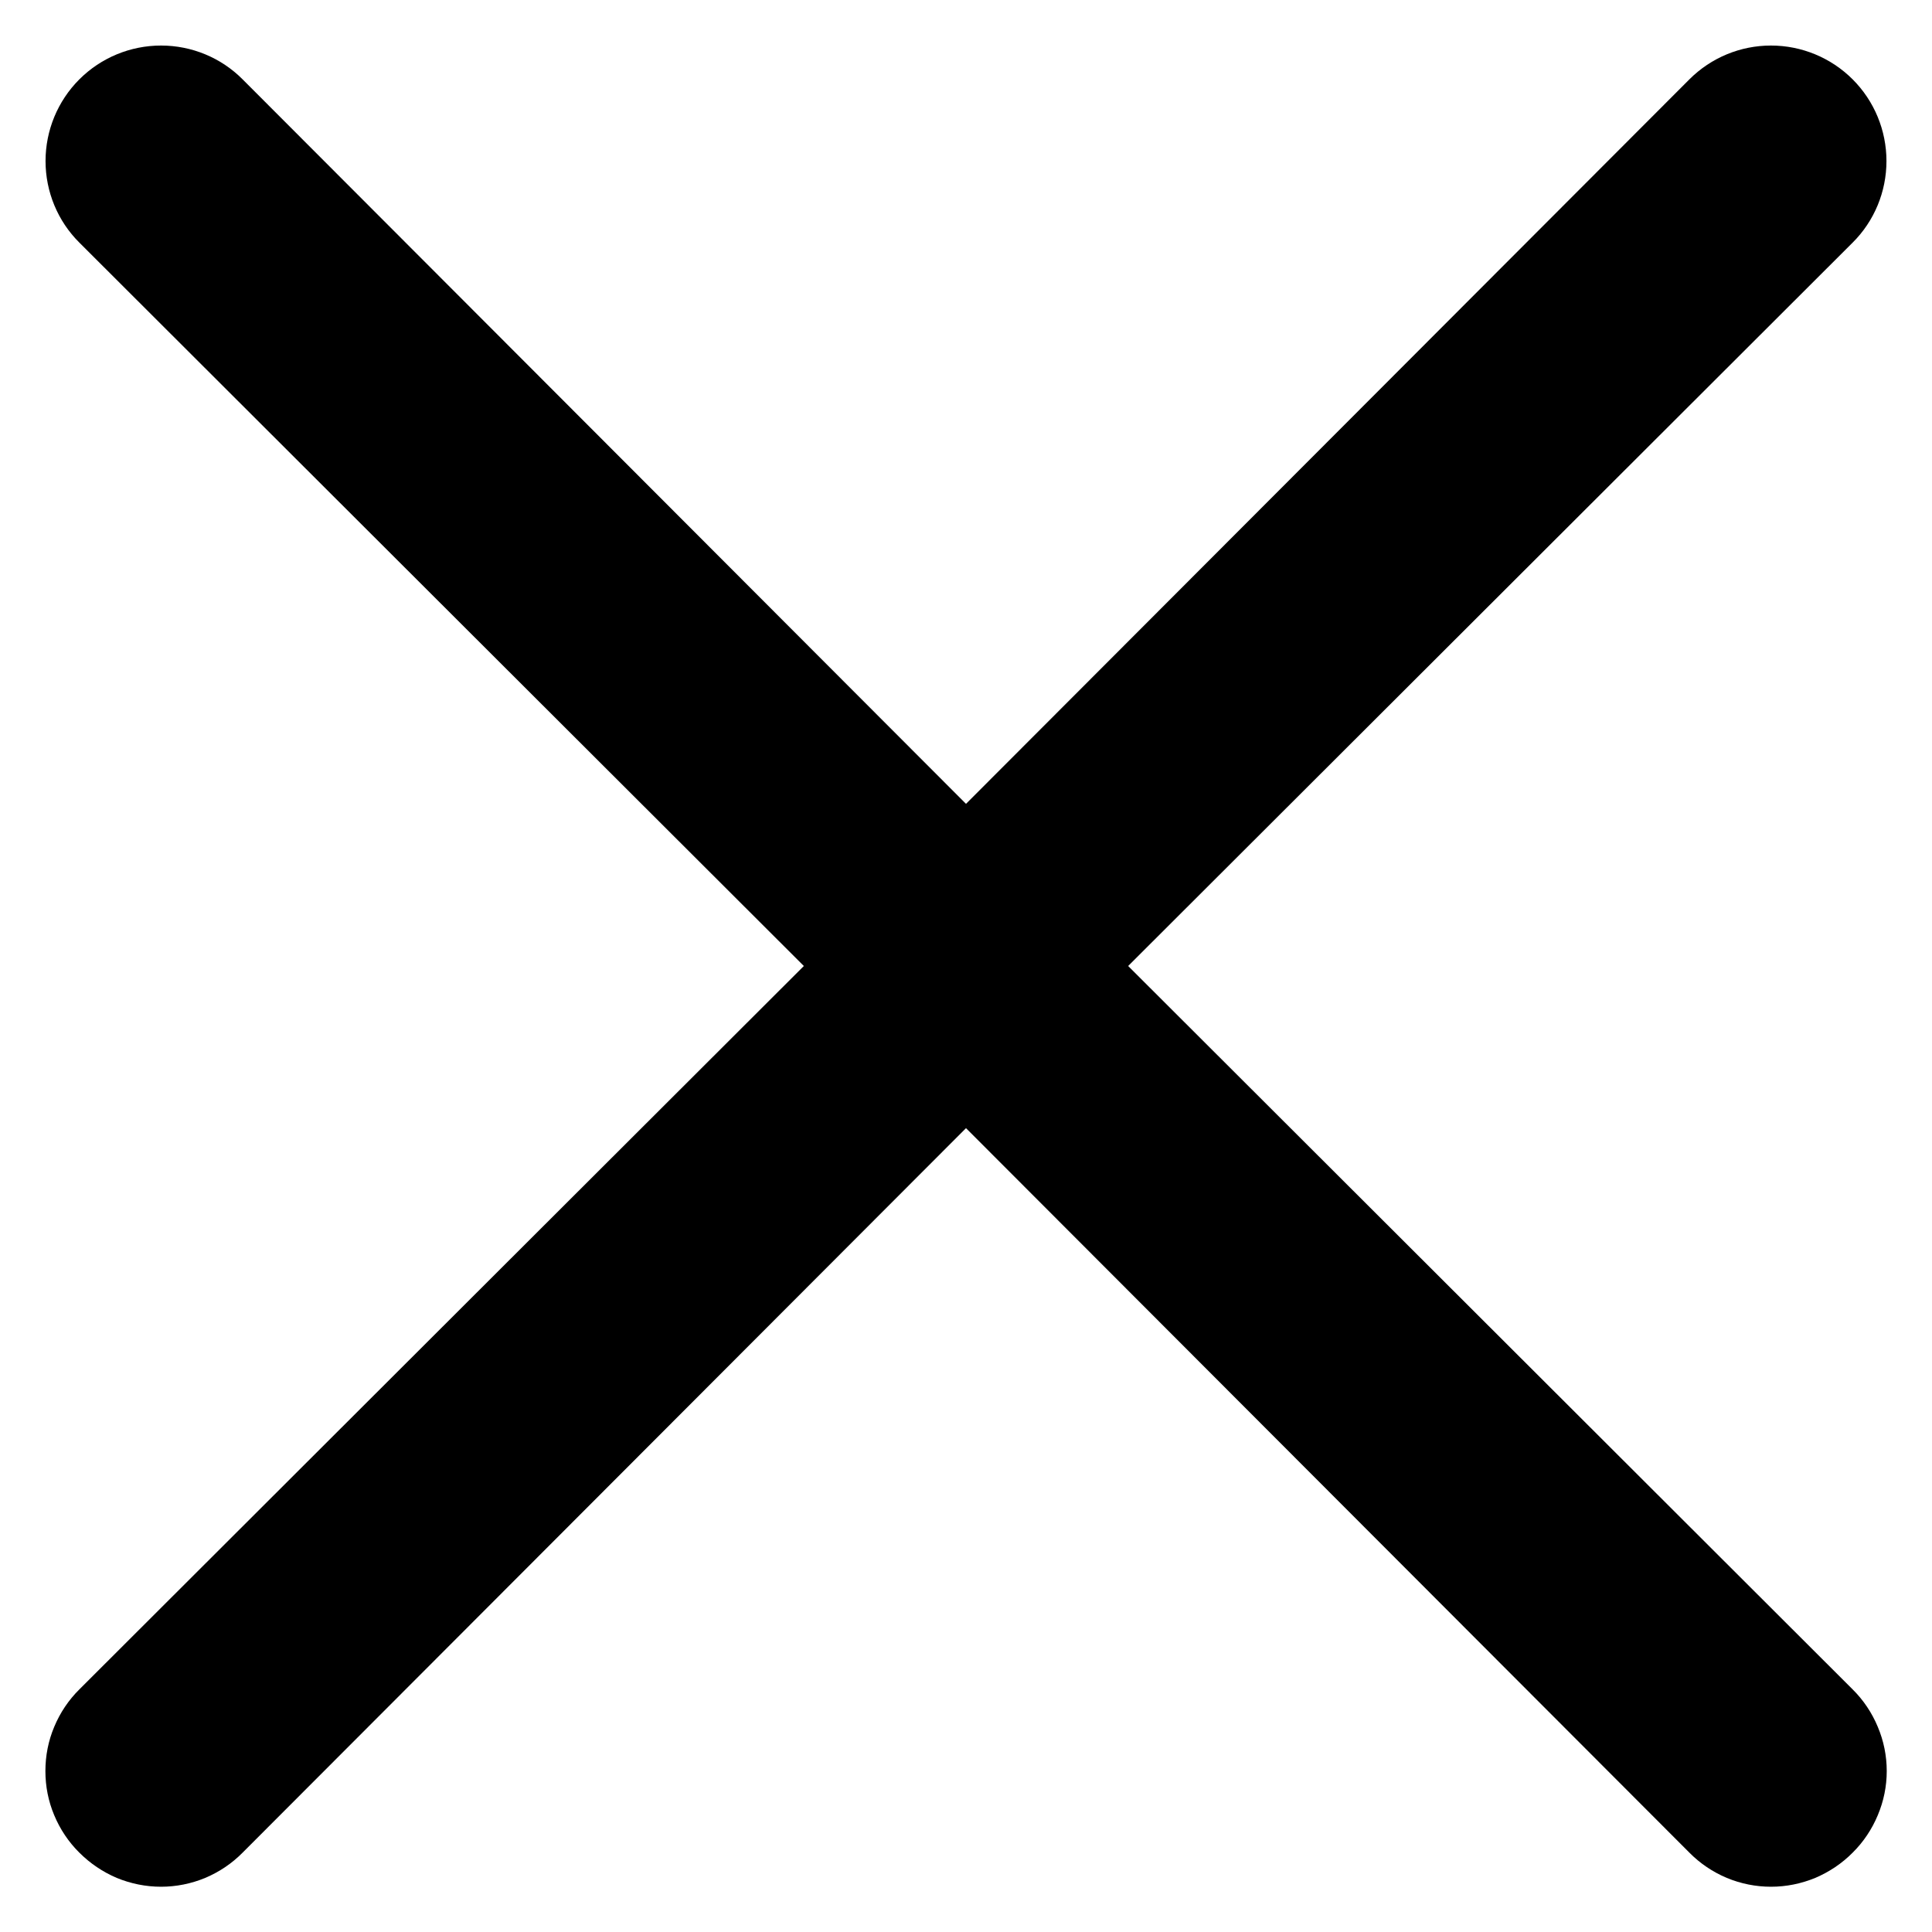 <svg width="20" height="20" viewBox="0 0 14 14" fill="" xmlns="http://www.w3.org/2000/svg">
<path d="M8.175 7L13.425 1.758C13.582 1.602 13.67 1.389 13.67 1.167C13.67 0.945 13.582 0.732 13.425 0.575C13.268 0.418 13.055 0.33 12.833 0.33C12.611 0.33 12.399 0.418 12.242 0.575L7 5.825L1.758 0.575C1.602 0.418 1.389 0.33 1.167 0.33C0.945 0.33 0.732 0.418 0.575 0.575C0.418 0.732 0.33 0.945 0.33 1.167C0.33 1.389 0.418 1.602 0.575 1.758L5.825 7L0.575 12.242C0.497 12.319 0.435 12.412 0.393 12.513C0.35 12.615 0.329 12.723 0.329 12.834C0.329 12.944 0.35 13.052 0.393 13.154C0.435 13.255 0.497 13.348 0.575 13.425C0.653 13.503 0.745 13.565 0.846 13.608C0.948 13.65 1.057 13.672 1.167 13.672C1.277 13.672 1.386 13.65 1.487 13.608C1.589 13.565 1.681 13.503 1.758 13.425L7 8.175L12.242 13.425C12.319 13.503 12.411 13.565 12.513 13.608C12.614 13.65 12.723 13.672 12.833 13.672C12.944 13.672 13.052 13.65 13.154 13.608C13.255 13.565 13.348 13.503 13.425 13.425C13.503 13.348 13.565 13.255 13.607 13.154C13.65 13.052 13.672 12.944 13.672 12.834C13.672 12.723 13.65 12.615 13.607 12.513C13.565 12.412 13.503 12.319 13.425 12.242L8.175 7Z" fill="#000"/>
</svg>
